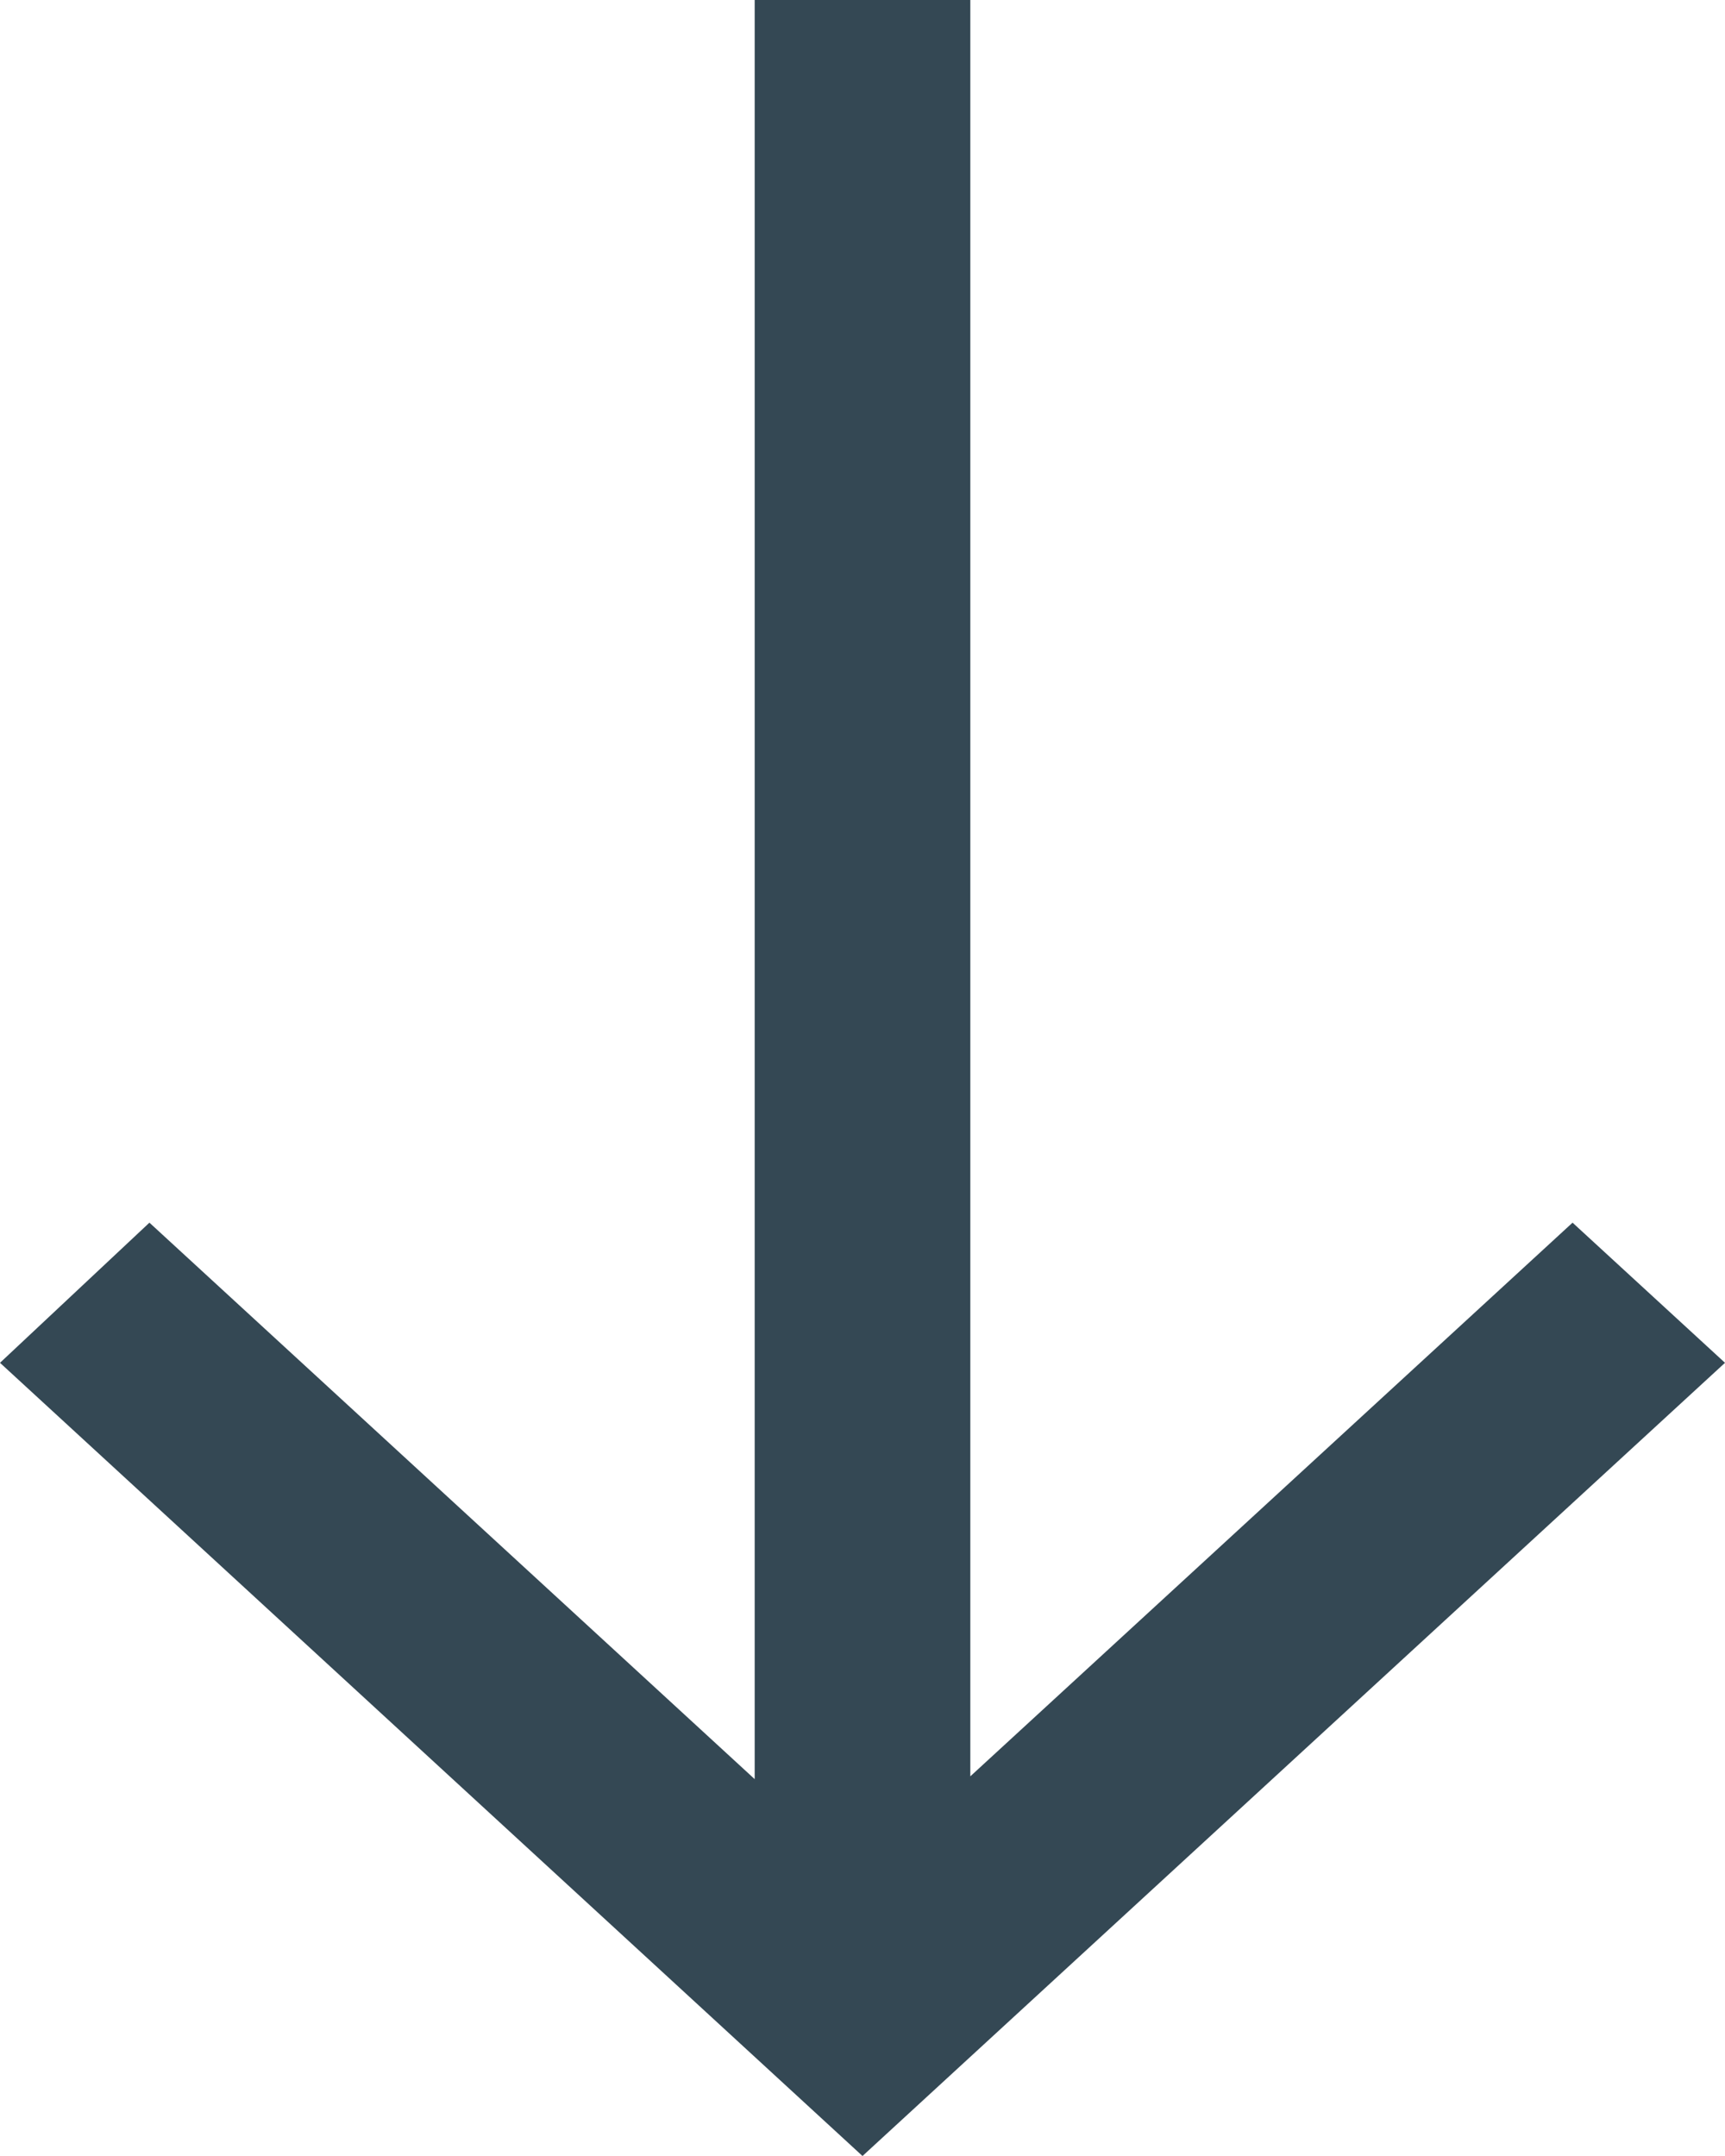 <?xml version="1.0" encoding="UTF-8"?><svg width="8" height="10" viewBox="0 0 8 10" fill="none" xmlns="http://www.w3.org/2000/svg">
<path d="M8 6.321L4 10L0 6.321L0.693 5.671L3.5 8.252L3.5 -0H4.5L4.5 8.239L7.293 5.671L8 6.321Z" fill="#344854"/>
</svg>
